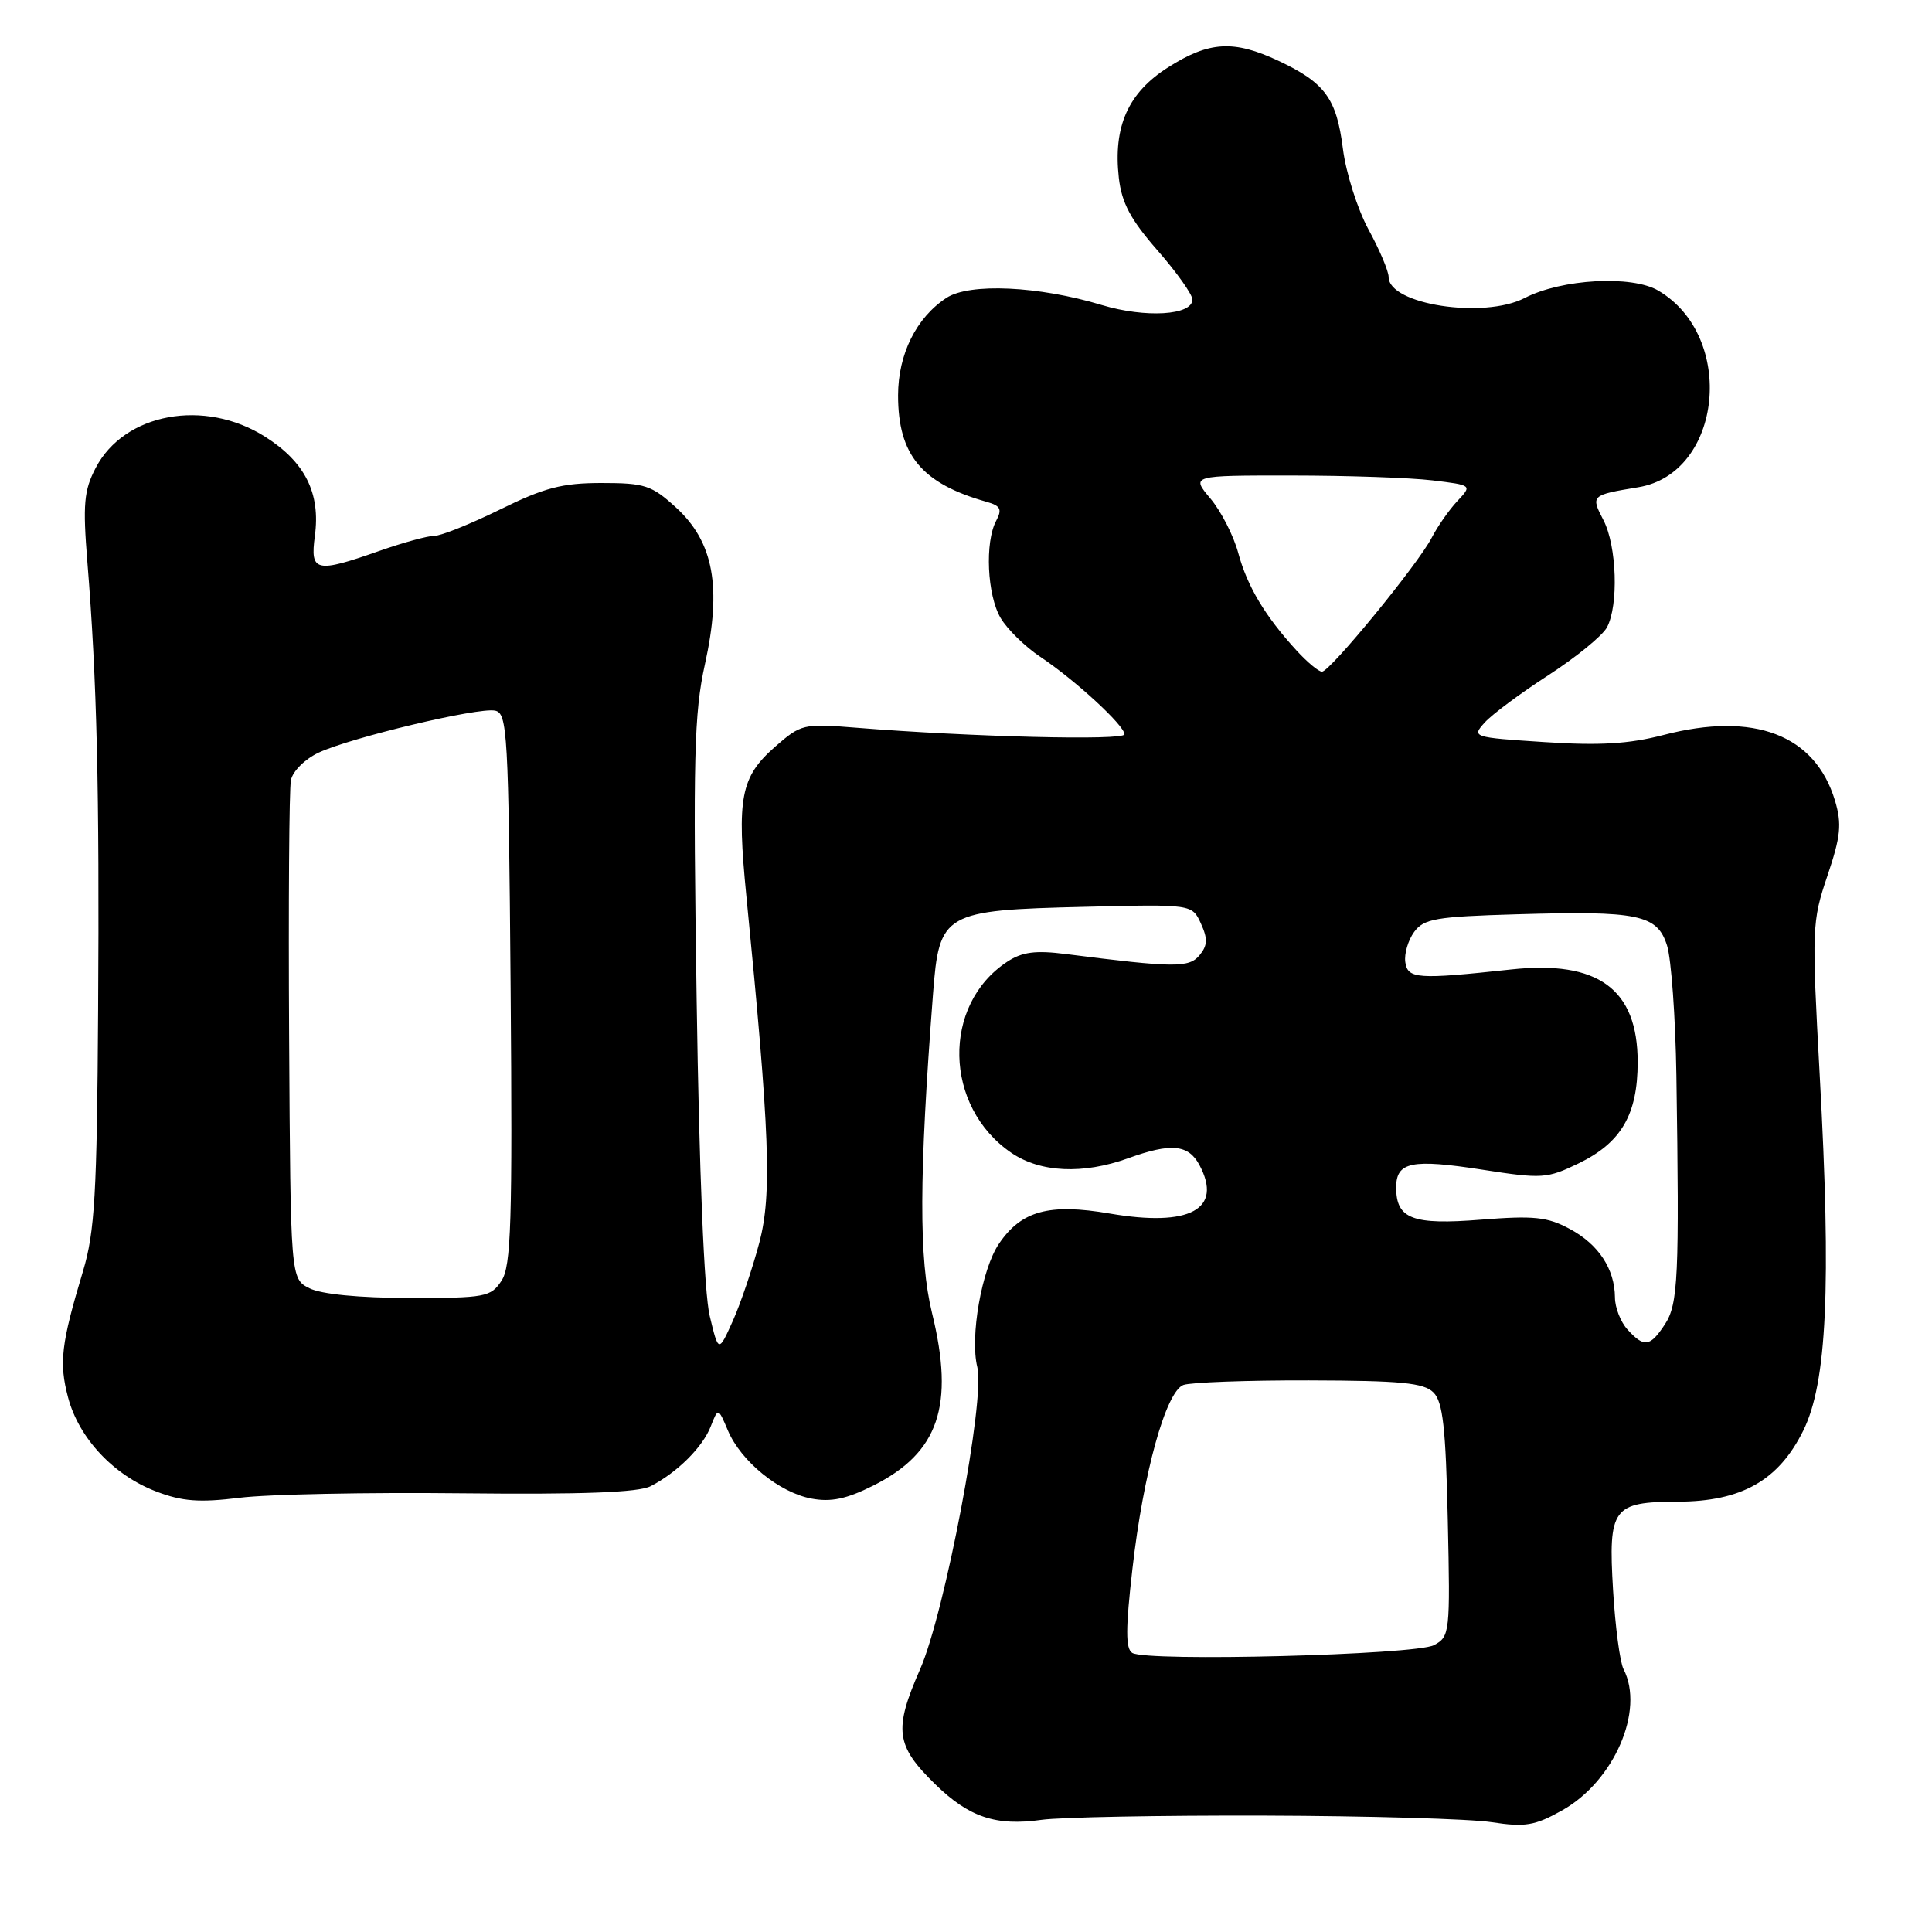 <?xml version="1.0" encoding="UTF-8" standalone="no"?>
<!DOCTYPE svg PUBLIC "-//W3C//DTD SVG 1.1//EN" "http://www.w3.org/Graphics/SVG/1.1/DTD/svg11.dtd" >
<svg xmlns="http://www.w3.org/2000/svg" xmlns:xlink="http://www.w3.org/1999/xlink" version="1.1" viewBox="0 0 256 256">
 <g >
 <path fill="currentColor"
d=" M 167.50 240.58 C 181.25 240.62 194.82 241.01 197.65 241.45 C 202.10 242.13 203.38 241.91 207.00 239.88 C 213.87 236.02 217.95 226.64 215.13 221.18 C 214.65 220.26 214.03 215.55 213.74 210.71 C 213.09 199.80 213.67 199.01 222.32 198.98 C 230.75 198.96 235.67 196.18 238.94 189.57 C 242.08 183.24 242.67 170.52 241.12 142.42 C 240.06 123.05 240.09 122.11 242.14 116.06 C 243.91 110.81 244.07 109.19 243.15 106.10 C 240.53 97.36 232.44 94.26 220.42 97.39 C 215.84 98.58 211.94 98.81 204.65 98.33 C 195.12 97.71 194.99 97.67 196.73 95.74 C 197.70 94.66 201.51 91.83 205.18 89.46 C 208.85 87.08 212.34 84.23 212.93 83.13 C 214.49 80.21 214.24 72.36 212.47 68.93 C 210.76 65.64 210.81 65.60 217.09 64.56 C 228.23 62.72 230.08 44.61 219.74 38.51 C 216.24 36.44 206.93 36.95 202.02 39.49 C 196.60 42.29 184.00 40.35 184.00 36.70 C 184.00 35.93 182.80 33.09 181.33 30.40 C 179.87 27.70 178.34 22.89 177.94 19.69 C 177.10 13.04 175.57 10.96 169.41 8.06 C 163.48 5.28 160.24 5.46 154.80 8.91 C 149.48 12.28 147.49 16.75 148.25 23.56 C 148.63 26.89 149.81 29.10 153.37 33.17 C 155.92 36.08 158.00 39.02 158.00 39.69 C 158.00 41.79 151.80 42.16 146.00 40.42 C 137.63 37.89 128.46 37.47 125.41 39.47 C 121.41 42.09 119.01 46.93 119.00 52.38 C 119.00 60.30 122.13 64.07 130.75 66.50 C 132.58 67.02 132.81 67.48 132.00 69.00 C 130.48 71.84 130.80 78.86 132.59 81.89 C 133.47 83.38 135.83 85.69 137.84 87.03 C 142.46 90.11 149.00 96.13 149.00 97.30 C 149.00 98.15 128.64 97.65 113.37 96.42 C 106.46 95.86 106.14 95.94 102.69 98.96 C 98.13 102.97 97.61 105.69 98.90 118.76 C 102.00 150.16 102.30 158.24 100.62 164.64 C 99.73 168.01 98.15 172.68 97.11 175.01 C 95.21 179.24 95.21 179.24 94.04 174.37 C 93.31 171.35 92.65 155.43 92.31 132.50 C 91.82 100.36 91.97 94.51 93.41 88.00 C 95.66 77.80 94.56 71.82 89.60 67.27 C 86.35 64.30 85.46 64.00 79.70 64.00 C 74.50 64.00 72.13 64.62 66.28 67.50 C 62.37 69.42 58.45 71.00 57.56 71.00 C 56.67 71.00 53.39 71.90 50.26 73.00 C 41.83 75.96 41.08 75.79 41.72 71.02 C 42.49 65.34 40.42 61.22 35.13 57.87 C 27.09 52.77 16.46 54.73 12.68 62.00 C 11.12 64.99 10.96 66.81 11.58 74.50 C 12.84 90.07 13.19 104.61 13.00 133.93 C 12.85 158.21 12.56 163.24 11.00 168.43 C 8.10 178.08 7.80 180.56 9.02 185.17 C 10.45 190.57 15.04 195.47 20.70 197.63 C 24.15 198.95 26.41 199.12 31.77 198.46 C 35.47 198.00 48.72 197.73 61.21 197.87 C 77.13 198.04 84.61 197.76 86.21 196.93 C 89.74 195.11 93.11 191.76 94.18 189.00 C 95.16 186.50 95.16 186.50 96.45 189.55 C 98.17 193.62 103.26 197.77 107.52 198.57 C 110.11 199.06 112.18 198.62 115.69 196.86 C 124.39 192.50 126.51 186.28 123.50 173.99 C 121.74 166.80 121.77 155.93 123.63 131.70 C 124.45 120.93 125.02 120.61 143.68 120.16 C 157.96 119.81 157.96 119.81 159.13 122.38 C 160.05 124.40 160.01 125.28 158.94 126.58 C 157.54 128.26 155.58 128.24 141.27 126.42 C 137.22 125.90 135.45 126.13 133.47 127.43 C 124.77 133.13 125.05 146.64 134.00 152.75 C 137.84 155.37 143.49 155.64 149.50 153.47 C 155.18 151.42 157.47 151.64 158.93 154.37 C 162.07 160.24 157.66 162.62 147.05 160.80 C 139.01 159.42 135.33 160.43 132.37 164.80 C 130.08 168.17 128.50 177.17 129.50 181.15 C 130.57 185.39 125.20 213.70 121.92 221.18 C 118.40 229.20 118.68 231.30 123.91 236.41 C 128.40 240.80 131.96 241.99 138.00 241.14 C 140.47 240.79 153.75 240.54 167.50 240.58 Z  M 150.03 219.02 C 149.14 218.47 149.14 215.84 150.05 207.90 C 151.49 195.19 154.48 184.41 156.80 183.52 C 157.73 183.17 165.21 182.89 173.43 182.91 C 185.61 182.94 188.66 183.23 189.94 184.51 C 191.19 185.75 191.57 189.16 191.84 201.45 C 192.17 216.37 192.11 216.87 190.01 217.99 C 187.58 219.29 151.96 220.21 150.03 219.02 Z  M 215.65 176.17 C 214.74 175.17 213.99 173.25 213.99 171.92 C 213.96 168.14 211.82 164.88 208.00 162.84 C 205.03 161.24 203.24 161.06 196.27 161.61 C 187.17 162.34 185.00 161.52 185.00 157.35 C 185.00 153.95 187.04 153.53 196.49 155.00 C 204.33 156.22 205.01 156.17 209.16 154.16 C 214.82 151.42 217.00 147.69 217.00 140.73 C 217.00 131.05 211.76 127.21 200.22 128.46 C 187.79 129.80 186.53 129.71 186.21 127.49 C 186.05 126.39 186.58 124.59 187.38 123.49 C 188.67 121.73 190.25 121.46 200.95 121.15 C 217.10 120.67 219.59 121.18 220.89 125.28 C 221.45 127.05 222.01 134.80 222.13 142.50 C 222.53 169.18 222.37 172.79 220.61 175.48 C 218.64 178.48 217.85 178.59 215.65 176.17 Z  M 41.00 170.70 C 38.50 169.44 38.50 169.44 38.31 137.47 C 38.21 119.89 38.31 104.54 38.55 103.37 C 38.79 102.18 40.43 100.56 42.24 99.72 C 46.54 97.72 63.31 93.72 65.58 94.16 C 67.24 94.48 67.38 96.92 67.66 130.96 C 67.91 162.02 67.73 167.77 66.45 169.71 C 65.04 171.86 64.31 172.00 54.23 171.99 C 47.59 171.98 42.55 171.49 41.00 170.70 Z  M 171.85 86.25 C 167.65 81.68 165.27 77.70 164.08 73.29 C 163.46 70.98 161.79 67.72 160.38 66.05 C 157.82 63.00 157.82 63.00 171.16 63.01 C 178.50 63.01 186.88 63.30 189.79 63.65 C 195.08 64.29 195.08 64.29 193.11 66.39 C 192.02 67.55 190.49 69.74 189.71 71.25 C 187.90 74.76 176.23 89.00 175.17 89.00 C 174.73 89.00 173.24 87.76 171.85 86.25 Z "/>
</g>
</svg>